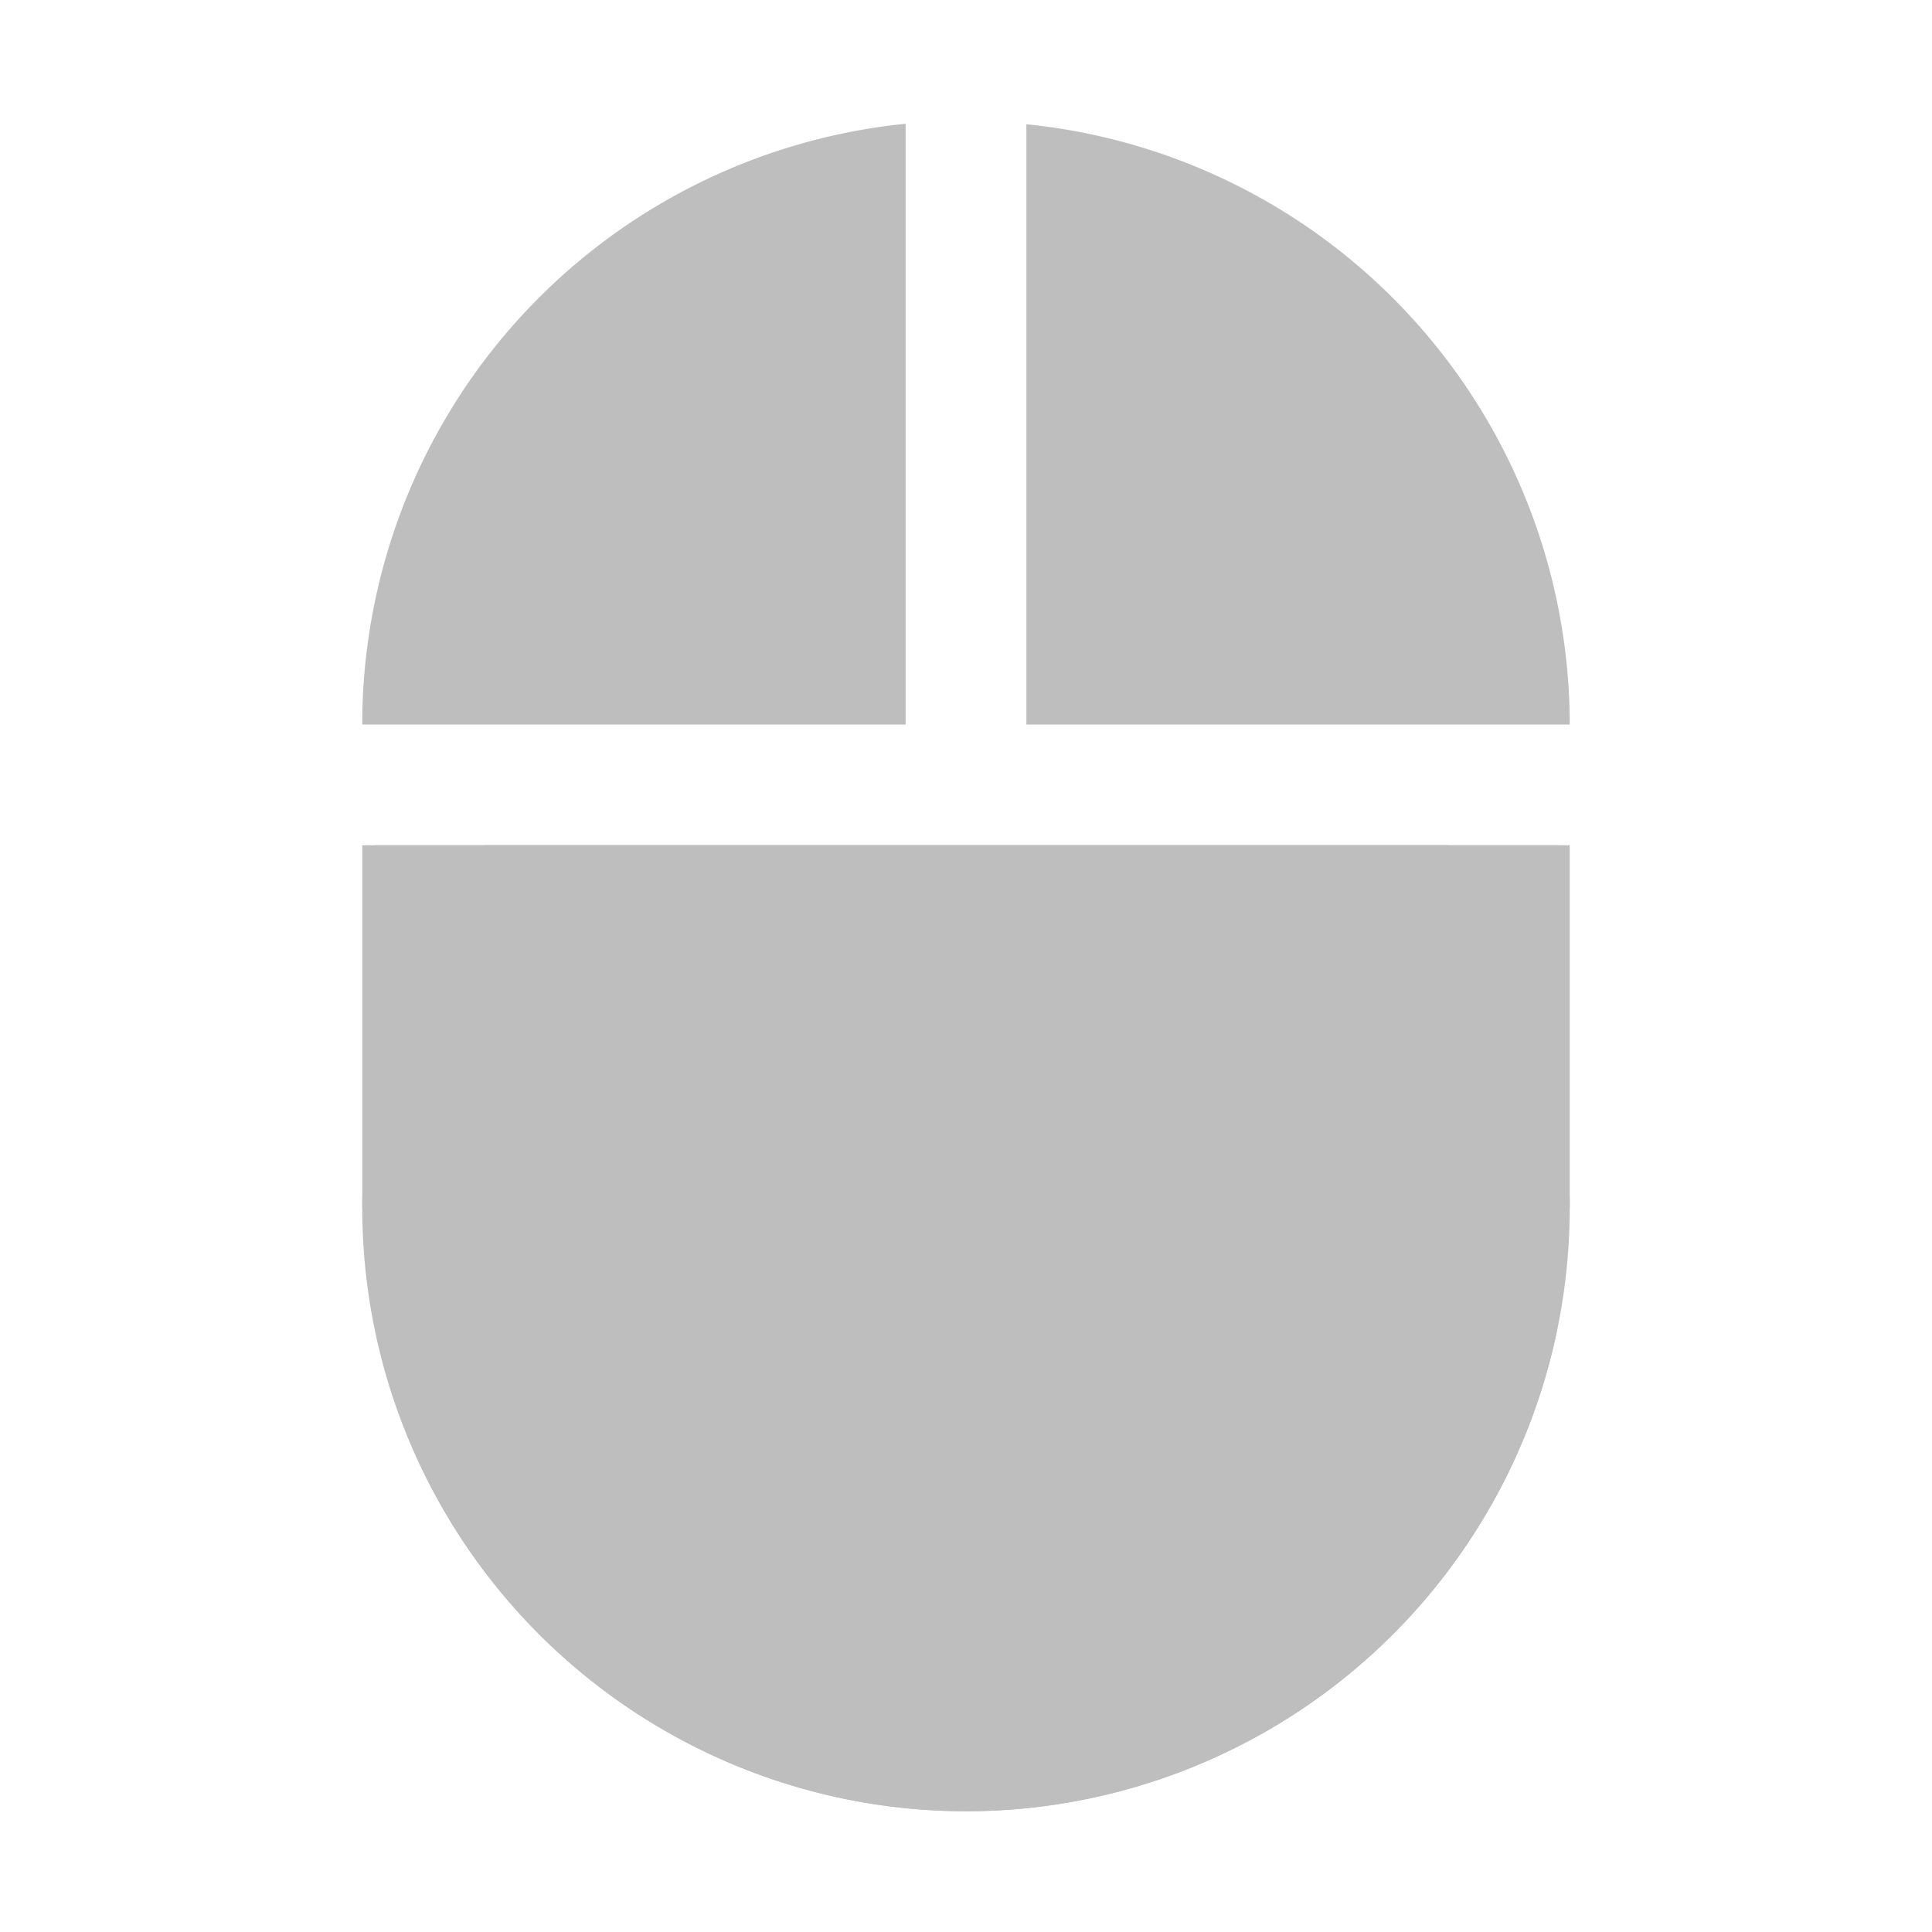 <?xml version="1.0" encoding="UTF-8" standalone="no"?>
<svg
   xmlns:dc="http://purl.org/dc/elements/1.1/"
   xmlns:cc="http://creativecommons.org/ns#"
   xmlns:rdf="http://www.w3.org/1999/02/22-rdf-syntax-ns#"
   xmlns:svg="http://www.w3.org/2000/svg"
   xmlns="http://www.w3.org/2000/svg"
   xmlns:sodipodi="http://sodipodi.sourceforge.net/DTD/sodipodi-0.dtd"
   xmlns:inkscape="http://www.inkscape.org/namespaces/inkscape"
   width="16"
   height="16"
   viewBox="0 0 16 16"
   id="svg2"
   version="1.1"
   inkscape:version="0.91 r13725"
   sodipodi:docname="input mouse-symbolic.svg">
  <defs
     id="defs8" />
  <sodipodi:namedview
     pagecolor="#ffffff"
     bordercolor="#666666"
     borderopacity="1"
     objecttolerance="10"
     gridtolerance="10"
     guidetolerance="10"
     inkscape:pageopacity="0"
     inkscape:pageshadow="2"
     inkscape:window-width="1920"
     inkscape:window-height="1011"
     id="namedview6"
     showgrid="true"
     inkscape:zoom="39.333332"
     inkscape:cx="8.7590374"
     inkscape:cy="7.336991"
     inkscape:window-x="0"
     inkscape:window-y="0"
     inkscape:window-maximized="1"
     inkscape:current-layer="svg2">
    <inkscape:grid
       type="xygrid"
       id="grid4134" />
  </sodipodi:namedview>
  <path
     style="opacity:1;fill:#bebebe;fill-opacity:1;stroke:none;stroke-width:1.666;stroke-linecap:round;stroke-linejoin:round;stroke-miterlimit:4;stroke-dasharray:none;stroke-opacity:1"
     d="M 7.5 1.025 A 5 5 0 0 0 3 6 L 7.5 6 L 7.5 1.025 z M 8.5 1.029 L 8.5 6 L 13 6 A 5 5 0 0 0 8.5 1.029 z M 3.105 7 A 5 5 0 0 0 8 11 A 5 5 0 0 0 12.898 7 L 3.105 7 z "
     id="path4140" />
  <path
     style="opacity:1;fill:#bebebe;fill-opacity:1;stroke:none;stroke-width:1.666;stroke-linecap:round;stroke-linejoin:round;stroke-miterlimit:4;stroke-dasharray:none;stroke-opacity:1"
     d="M 3.105,11 A 5,5 0 0 0 8,15 5,5 0 0 0 12.898,11 l -9.793,0 z"
     id="rect4147"
     inkscape:connector-curvature="0" />
  <path
     style="opacity:1;fill:#bebebe;fill-opacity:1;stroke:none;stroke-width:1.666;stroke-linecap:round;stroke-linejoin:round;stroke-miterlimit:4;stroke-dasharray:none;stroke-opacity:1"
     d="M 4.008 7 A 5 5 0 0 0 3 10 A 5 5 0 0 0 8 15 A 5 5 0 0 0 13 10 A 5 5 0 0 0 11.992 7 L 4.008 7 z "
     id="path4154" />
  <rect
     style="opacity:1;fill:#bebebe;fill-opacity:1;stroke:none;stroke-width:1.666;stroke-linecap:round;stroke-linejoin:round;stroke-miterlimit:4;stroke-dasharray:none;stroke-opacity:1"
     id="rect4160"
     width="10"
     height="3"
     x="3"
     y="7" />
</svg>
